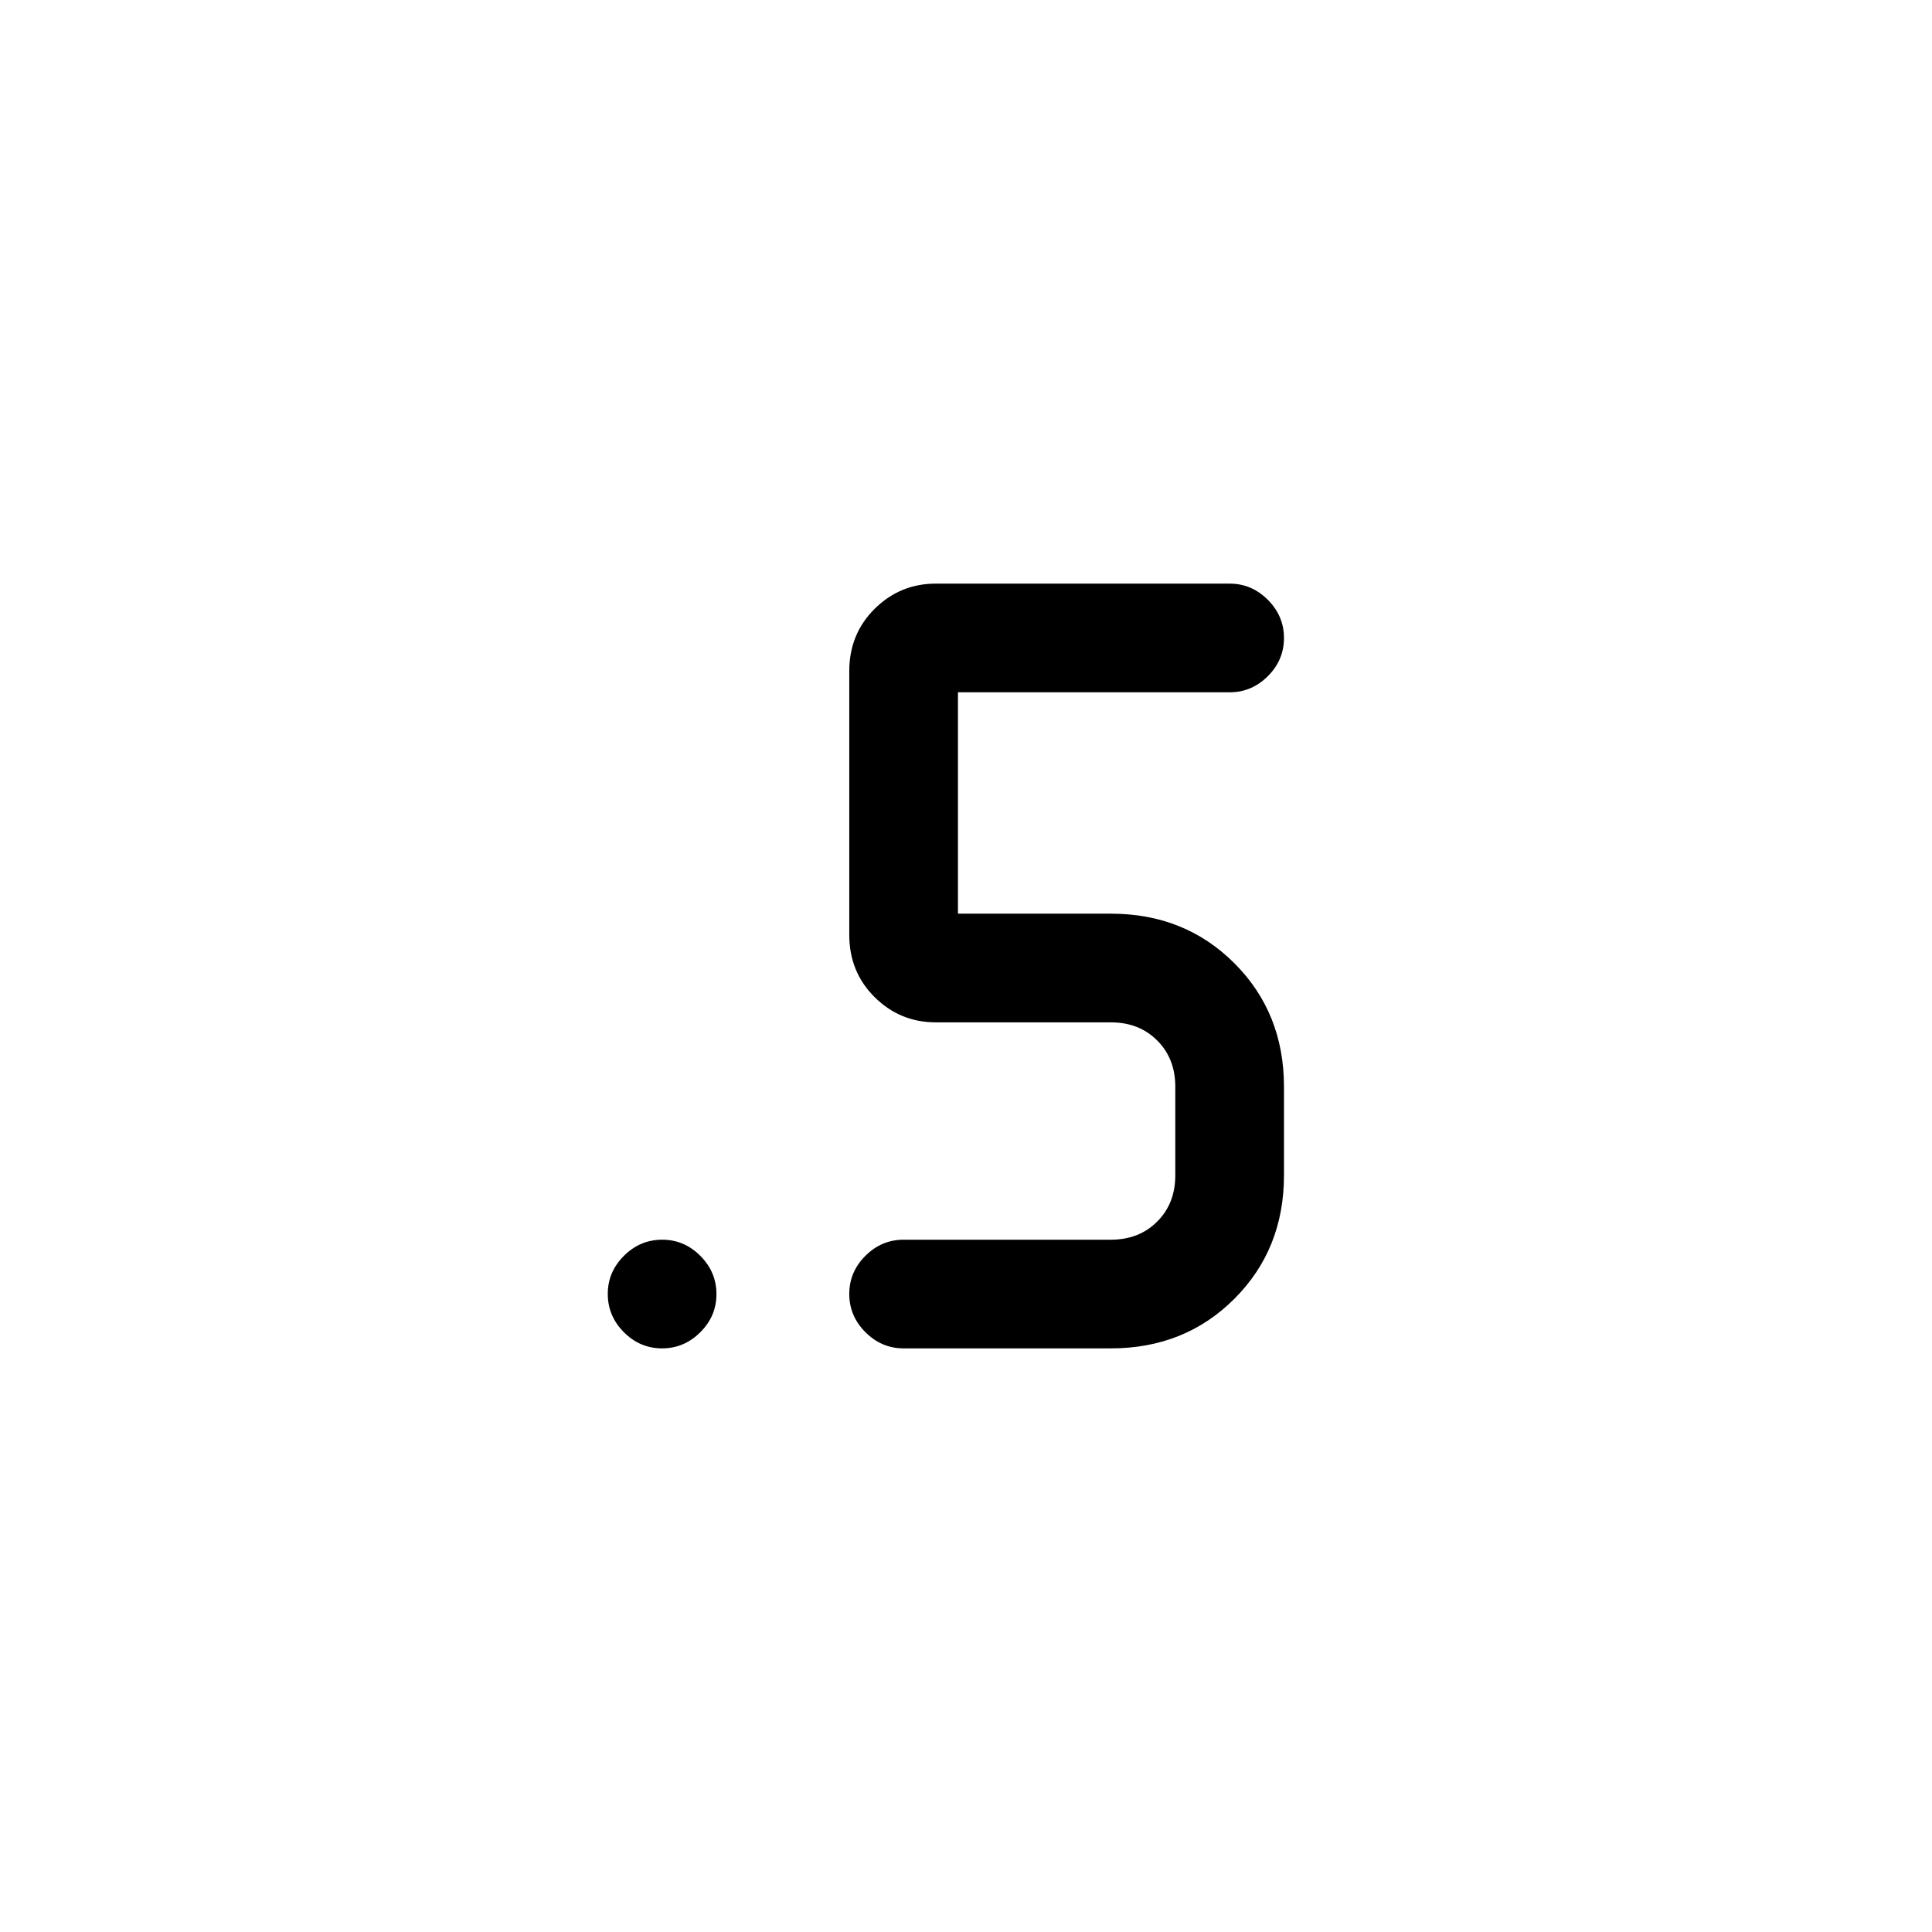 <svg xmlns="http://www.w3.org/2000/svg" height="24" viewBox="0 -960 960 960" width="24"><path d="M449-290q-10.95 0-18.98-8.04-8.02-8.03-8.02-19 0-10.96 8.02-18.96 8.03-8 18.98-8h103q14 0 23-9t9-23v-44q0-14-9-23t-23-9h-87q-17.75 0-30.37-12.5Q422-477 422-495.49v-131.02q0-18.49 12.63-30.99Q447.25-670 465-670h146q10.95 0 18.97 8.04 8.03 8.03 8.03 19 0 10.96-8.03 18.96-8.02 8-18.97 8H476v110h76q36.72 0 61.36 24.64Q638-456.73 638-420v44q0 36.73-24.64 61.36Q588.72-290 552-290H449Zm-120.04 0Q318-290 310-298.04q-8-8.03-8-19 0-10.96 8.04-18.96 8.03-8 19-8 10.96 0 18.96 8.04 8 8.03 8 19 0 10.96-8.04 18.96-8.03 8-19 8Z"/></svg>